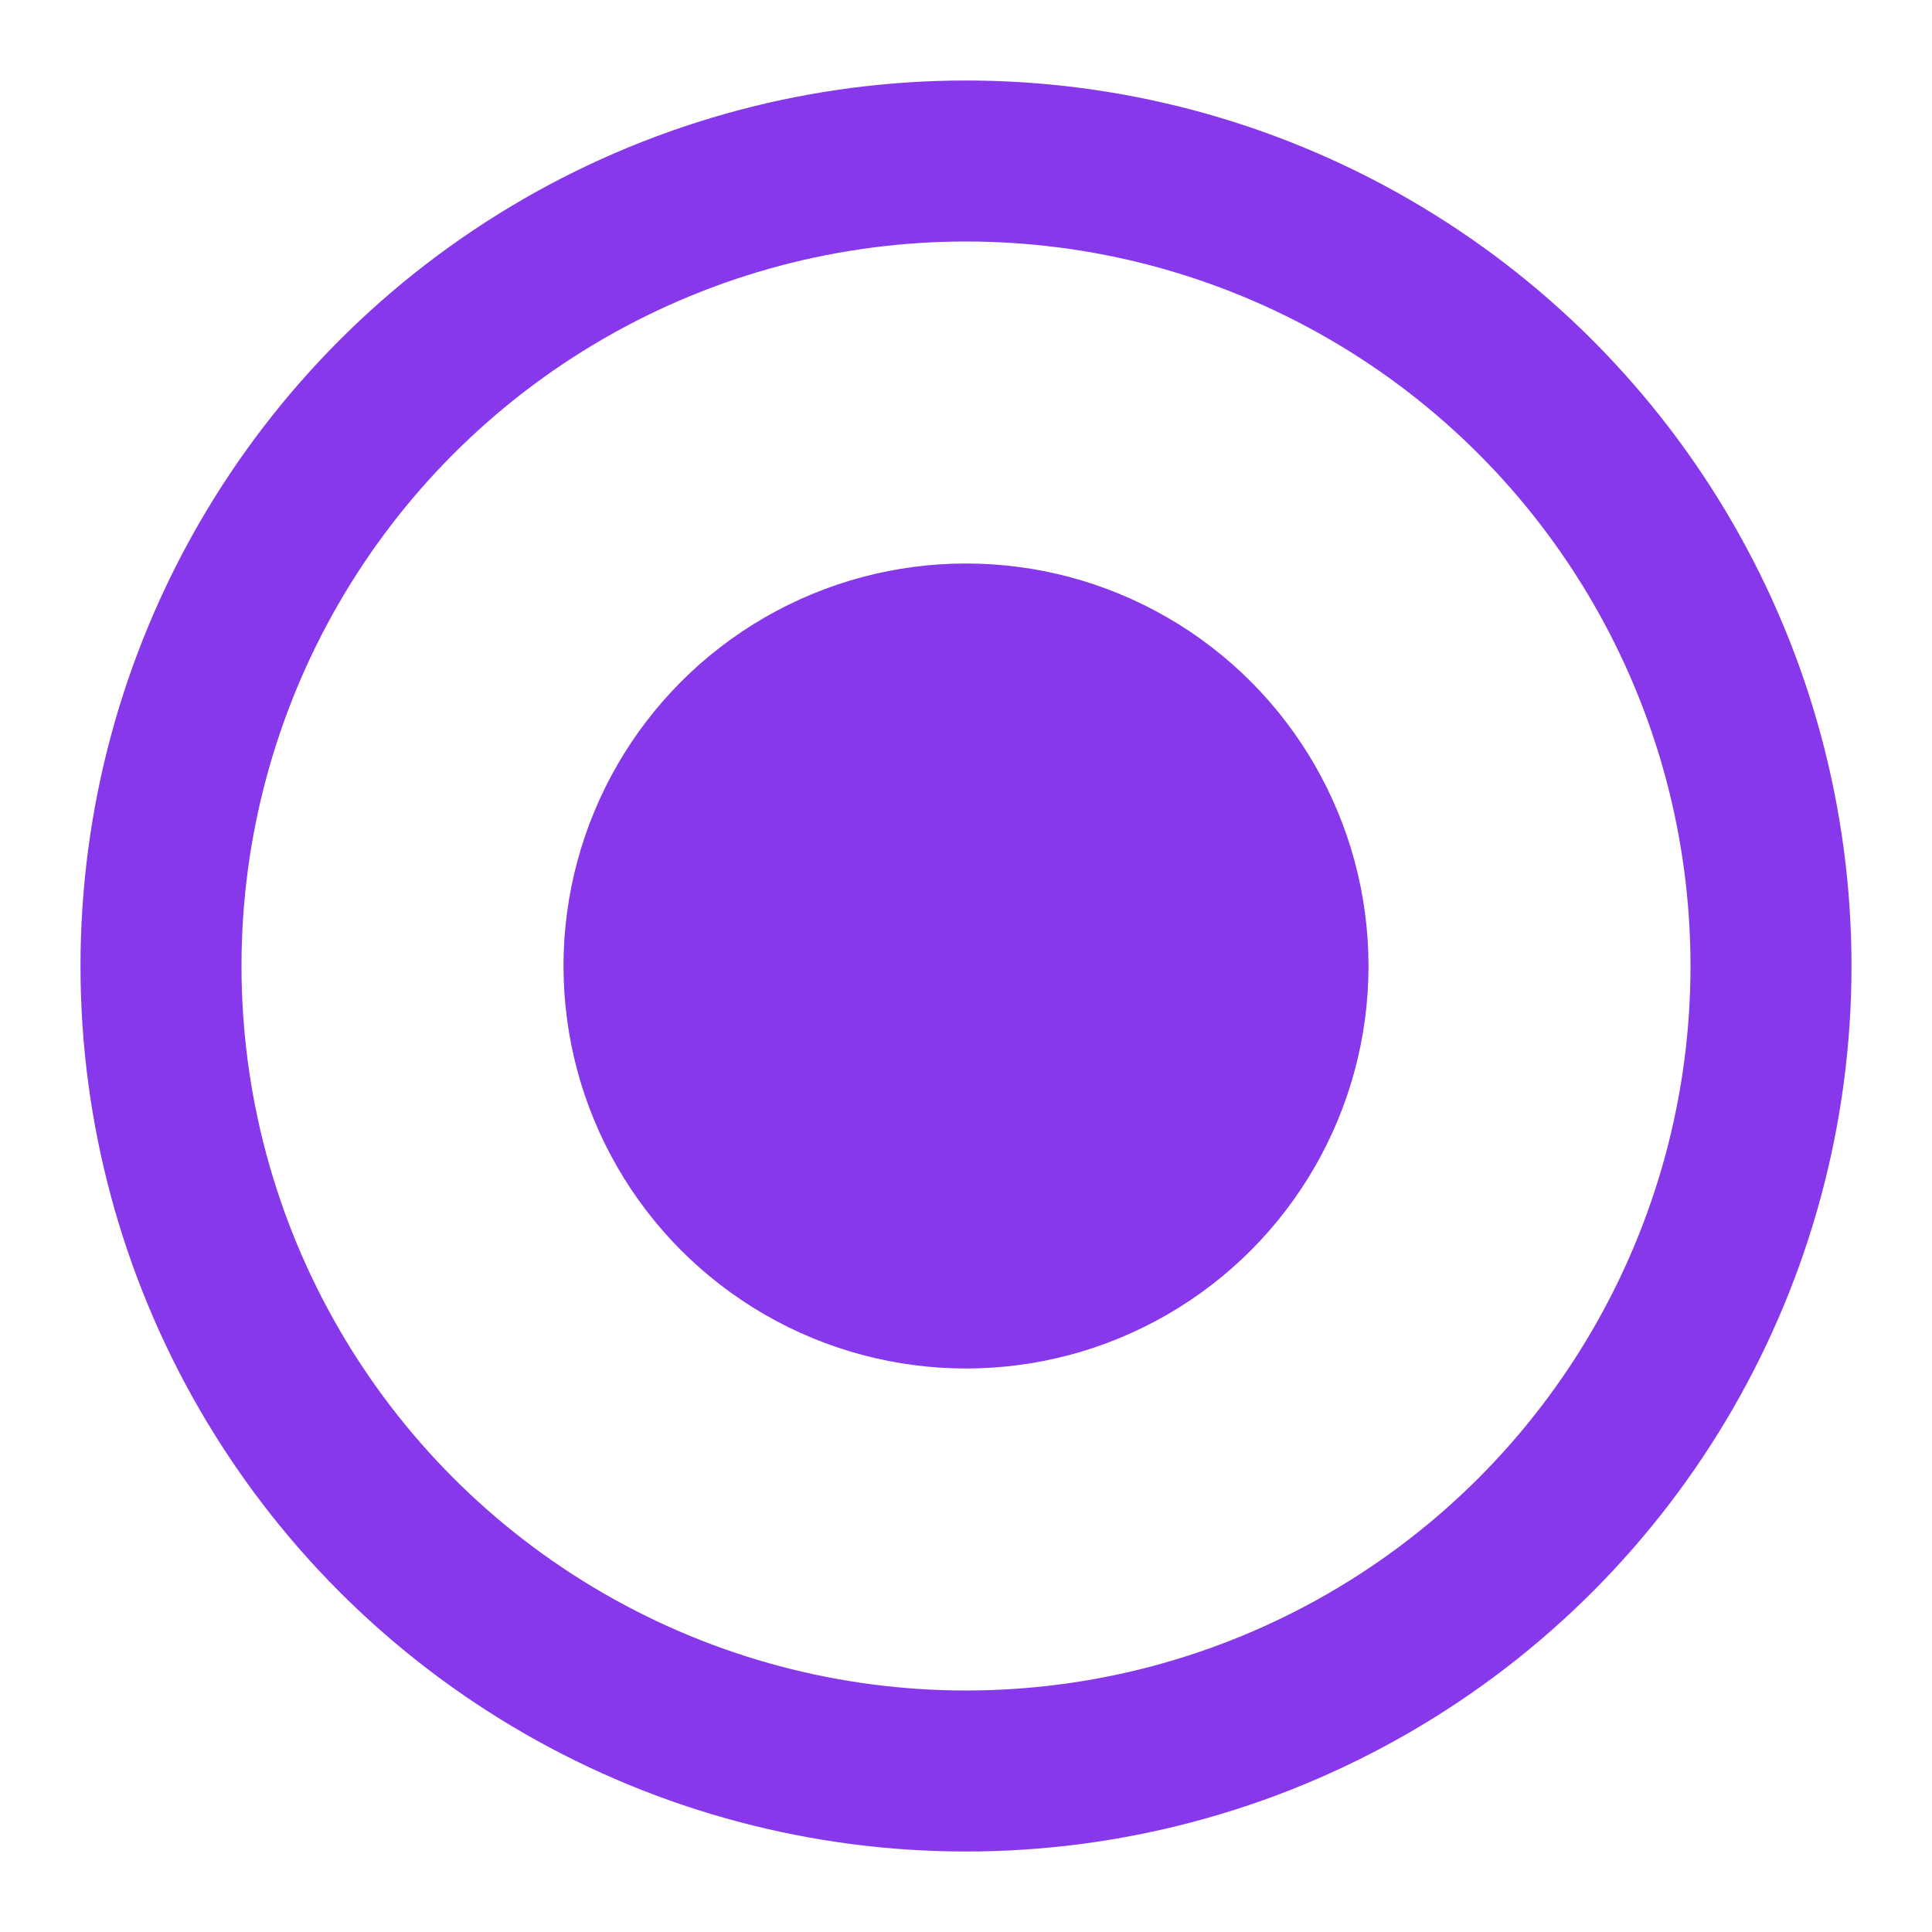 <svg width="24" height="24" viewBox="0 0 24 24" fill="none" xmlns="http://www.w3.org/2000/svg">
<circle cx="12" cy="12" r="10" stroke="#8638EA" stroke-width="2"/>
<circle cx="12" cy="12" r="5" fill="#8638EA"/>
</svg>
